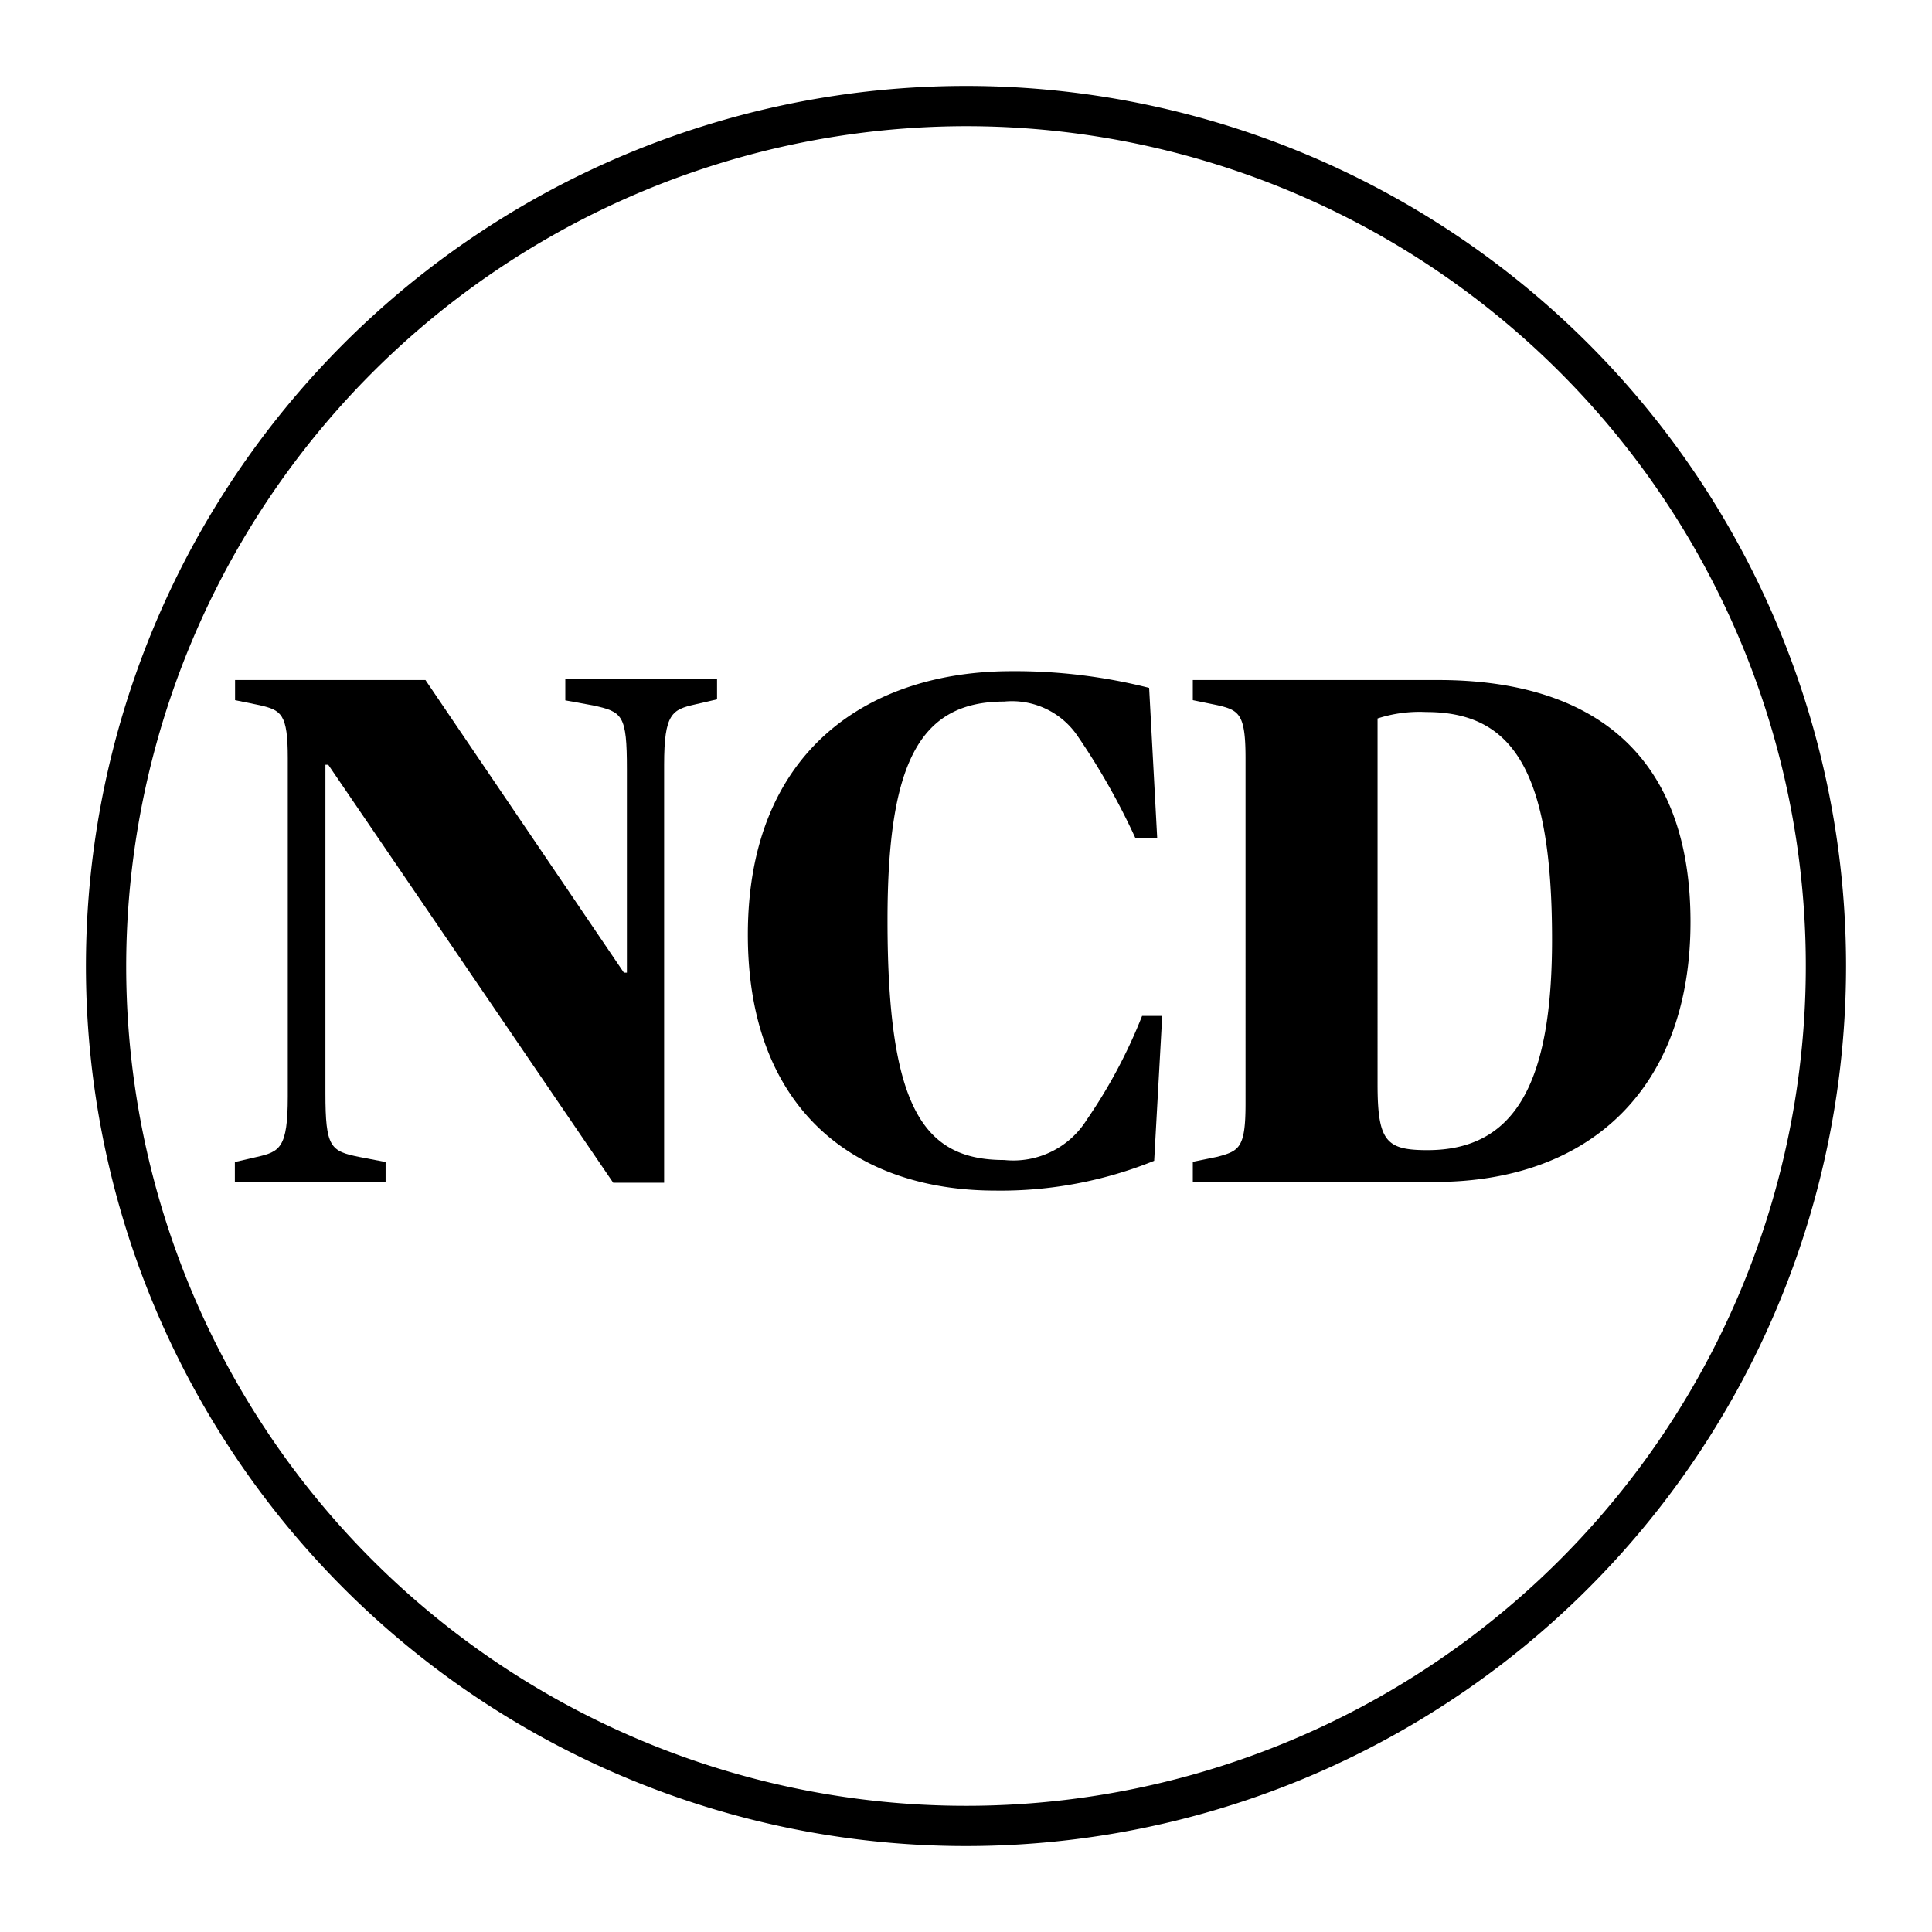 <svg id="blue_svg_2px" xmlns="http://www.w3.org/2000/svg" viewBox="0 0 96 96"><defs><style>.a{fill:#00008f;}.b{fill:none;}</style></defs><title>ncd</title><path class="cls-1" d="M48,6.27A41.73,41.73,0,1,1,6.27,48,41.78,41.78,0,0,1,48,6.27m0-2A43.73,43.73,0,1,0,91.73,48,43.73,43.73,0,0,0,48,4.27h0Z"/><path class="cls-1" d="M28.09,34.8l1.37,0.25c1.48,0.32,1.69.47,1.69,3.17V48.33H31L21.14,33.79H11.68v1l1.22,0.25c1.08,0.25,1.4.43,1.4,2.63V54.49c0,2.56-.4,2.74-1.55,3l-1.08.25v1h7.49v-1l-1.3-.25c-1.44-.29-1.69-0.47-1.69-3.17V38h0.14L30.47,58.77H33V38c0-2.56.4-2.74,1.55-3l1.08-.25v-1H28.09v1Z"/><path class="cls-1" d="M54,55.64a4.3,4.3,0,0,1-4.1,2c-4,0-5.8-2.55-5.8-11.91,0-7.81,1.58-10.87,5.8-10.87a3.94,3.94,0,0,1,3.63,1.69,34.14,34.14,0,0,1,2.88,5.08H57.5l-0.4-7.45a27.13,27.13,0,0,0-6.84-.83c-6.95,0-13.1,3.82-13.1,13.1,0,8.53,5.18,12.71,12.31,12.71a20.36,20.36,0,0,0,7.88-1.48l0.4-7.2h-1A25.77,25.77,0,0,1,54,55.64Z"/><path class="cls-1" d="M71.47,33.79H59.27v1l1.22,0.25c1.08,0.25,1.4.43,1.4,2.63V54.85c0,2.2-.32,2.34-1.4,2.63l-1.22.25v1h12C79.07,58.74,84,54,84,45.81,84,37.36,79,33.79,71.47,33.79ZM70.93,57.15c-2.05,0-2.48-.43-2.48-3.28V35.7a6.77,6.77,0,0,1,2.41-.32c4.25,0,6.26,2.81,6.26,11.3C77.12,53.7,75.36,57.15,70.93,57.15Z"/></svg>
